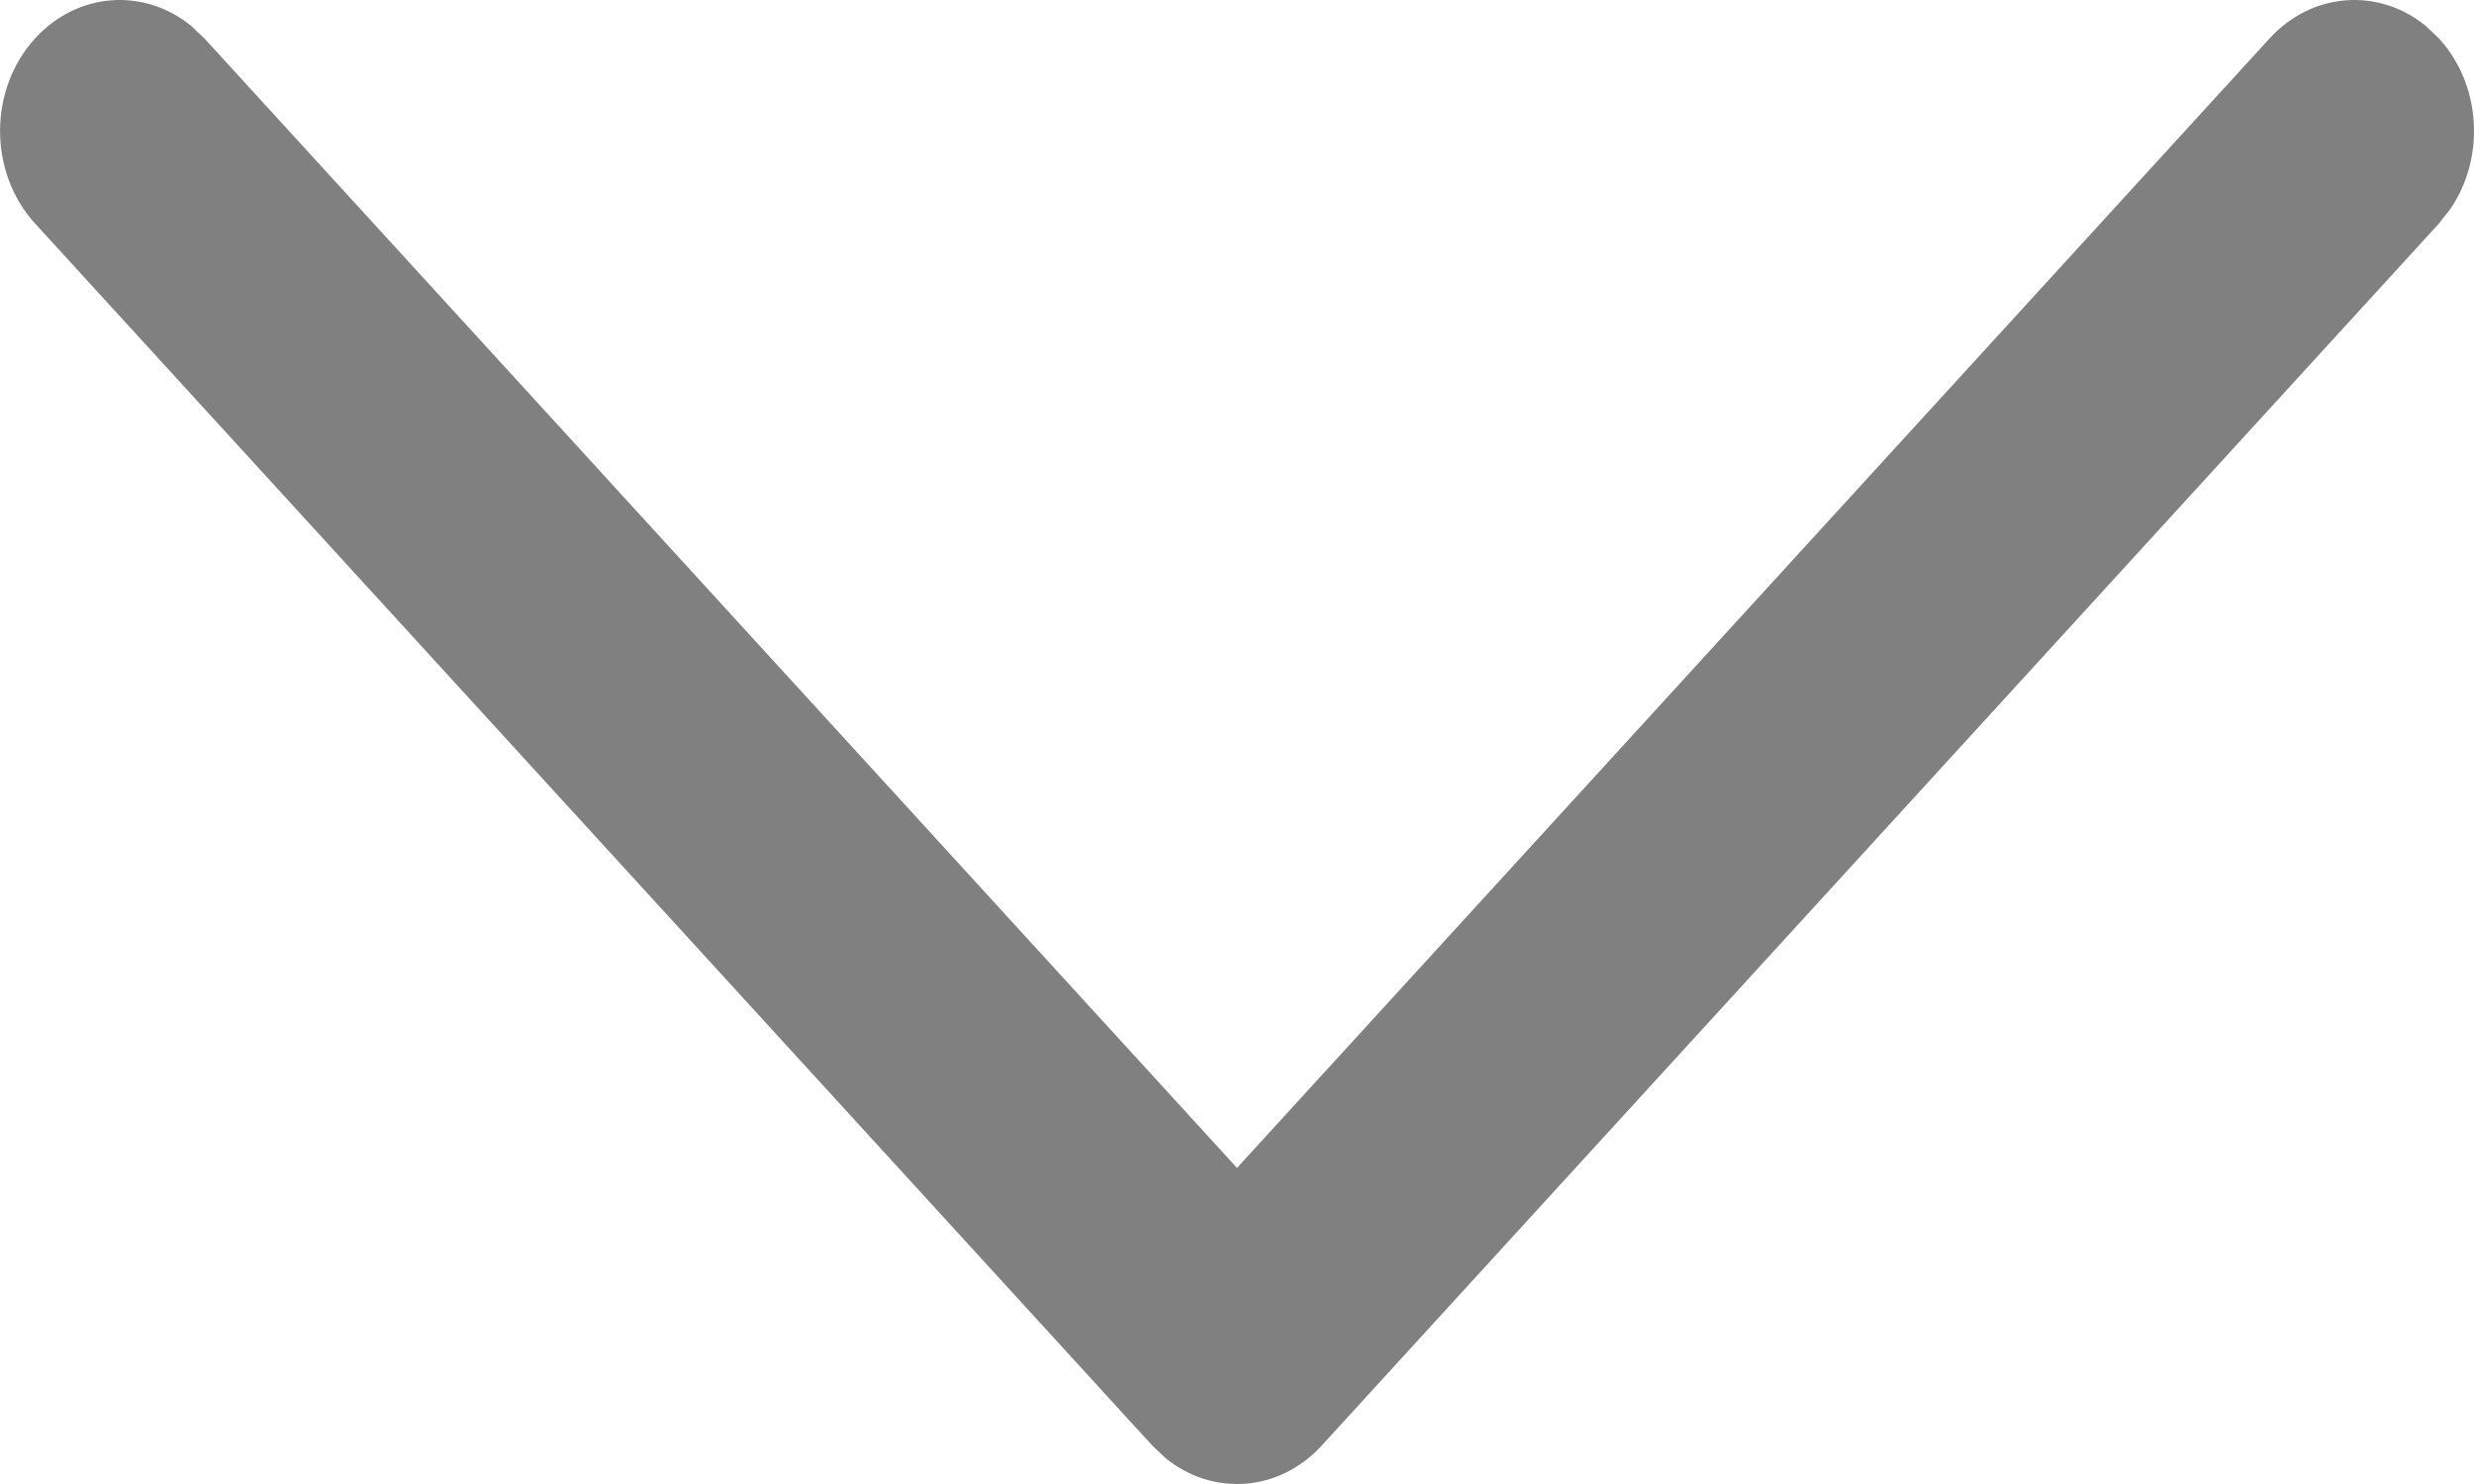 <svg width="10" height="6" viewBox="0 0 10 6" fill="none" xmlns="http://www.w3.org/2000/svg">
<path d="M0.142 0.155C0.314 -0.033 0.582 -0.05 0.772 0.104L0.826 0.155L5 4.722L9.174 0.155C9.346 -0.033 9.615 -0.05 9.804 0.104L9.858 0.155C10.03 0.343 10.046 0.637 9.905 0.844L9.858 0.904L5.342 5.845C5.17 6.033 4.902 6.05 4.712 5.896L4.658 5.845L0.142 0.904C-0.047 0.697 -0.047 0.362 0.142 0.155Z" fill="#808080"/>
</svg>
